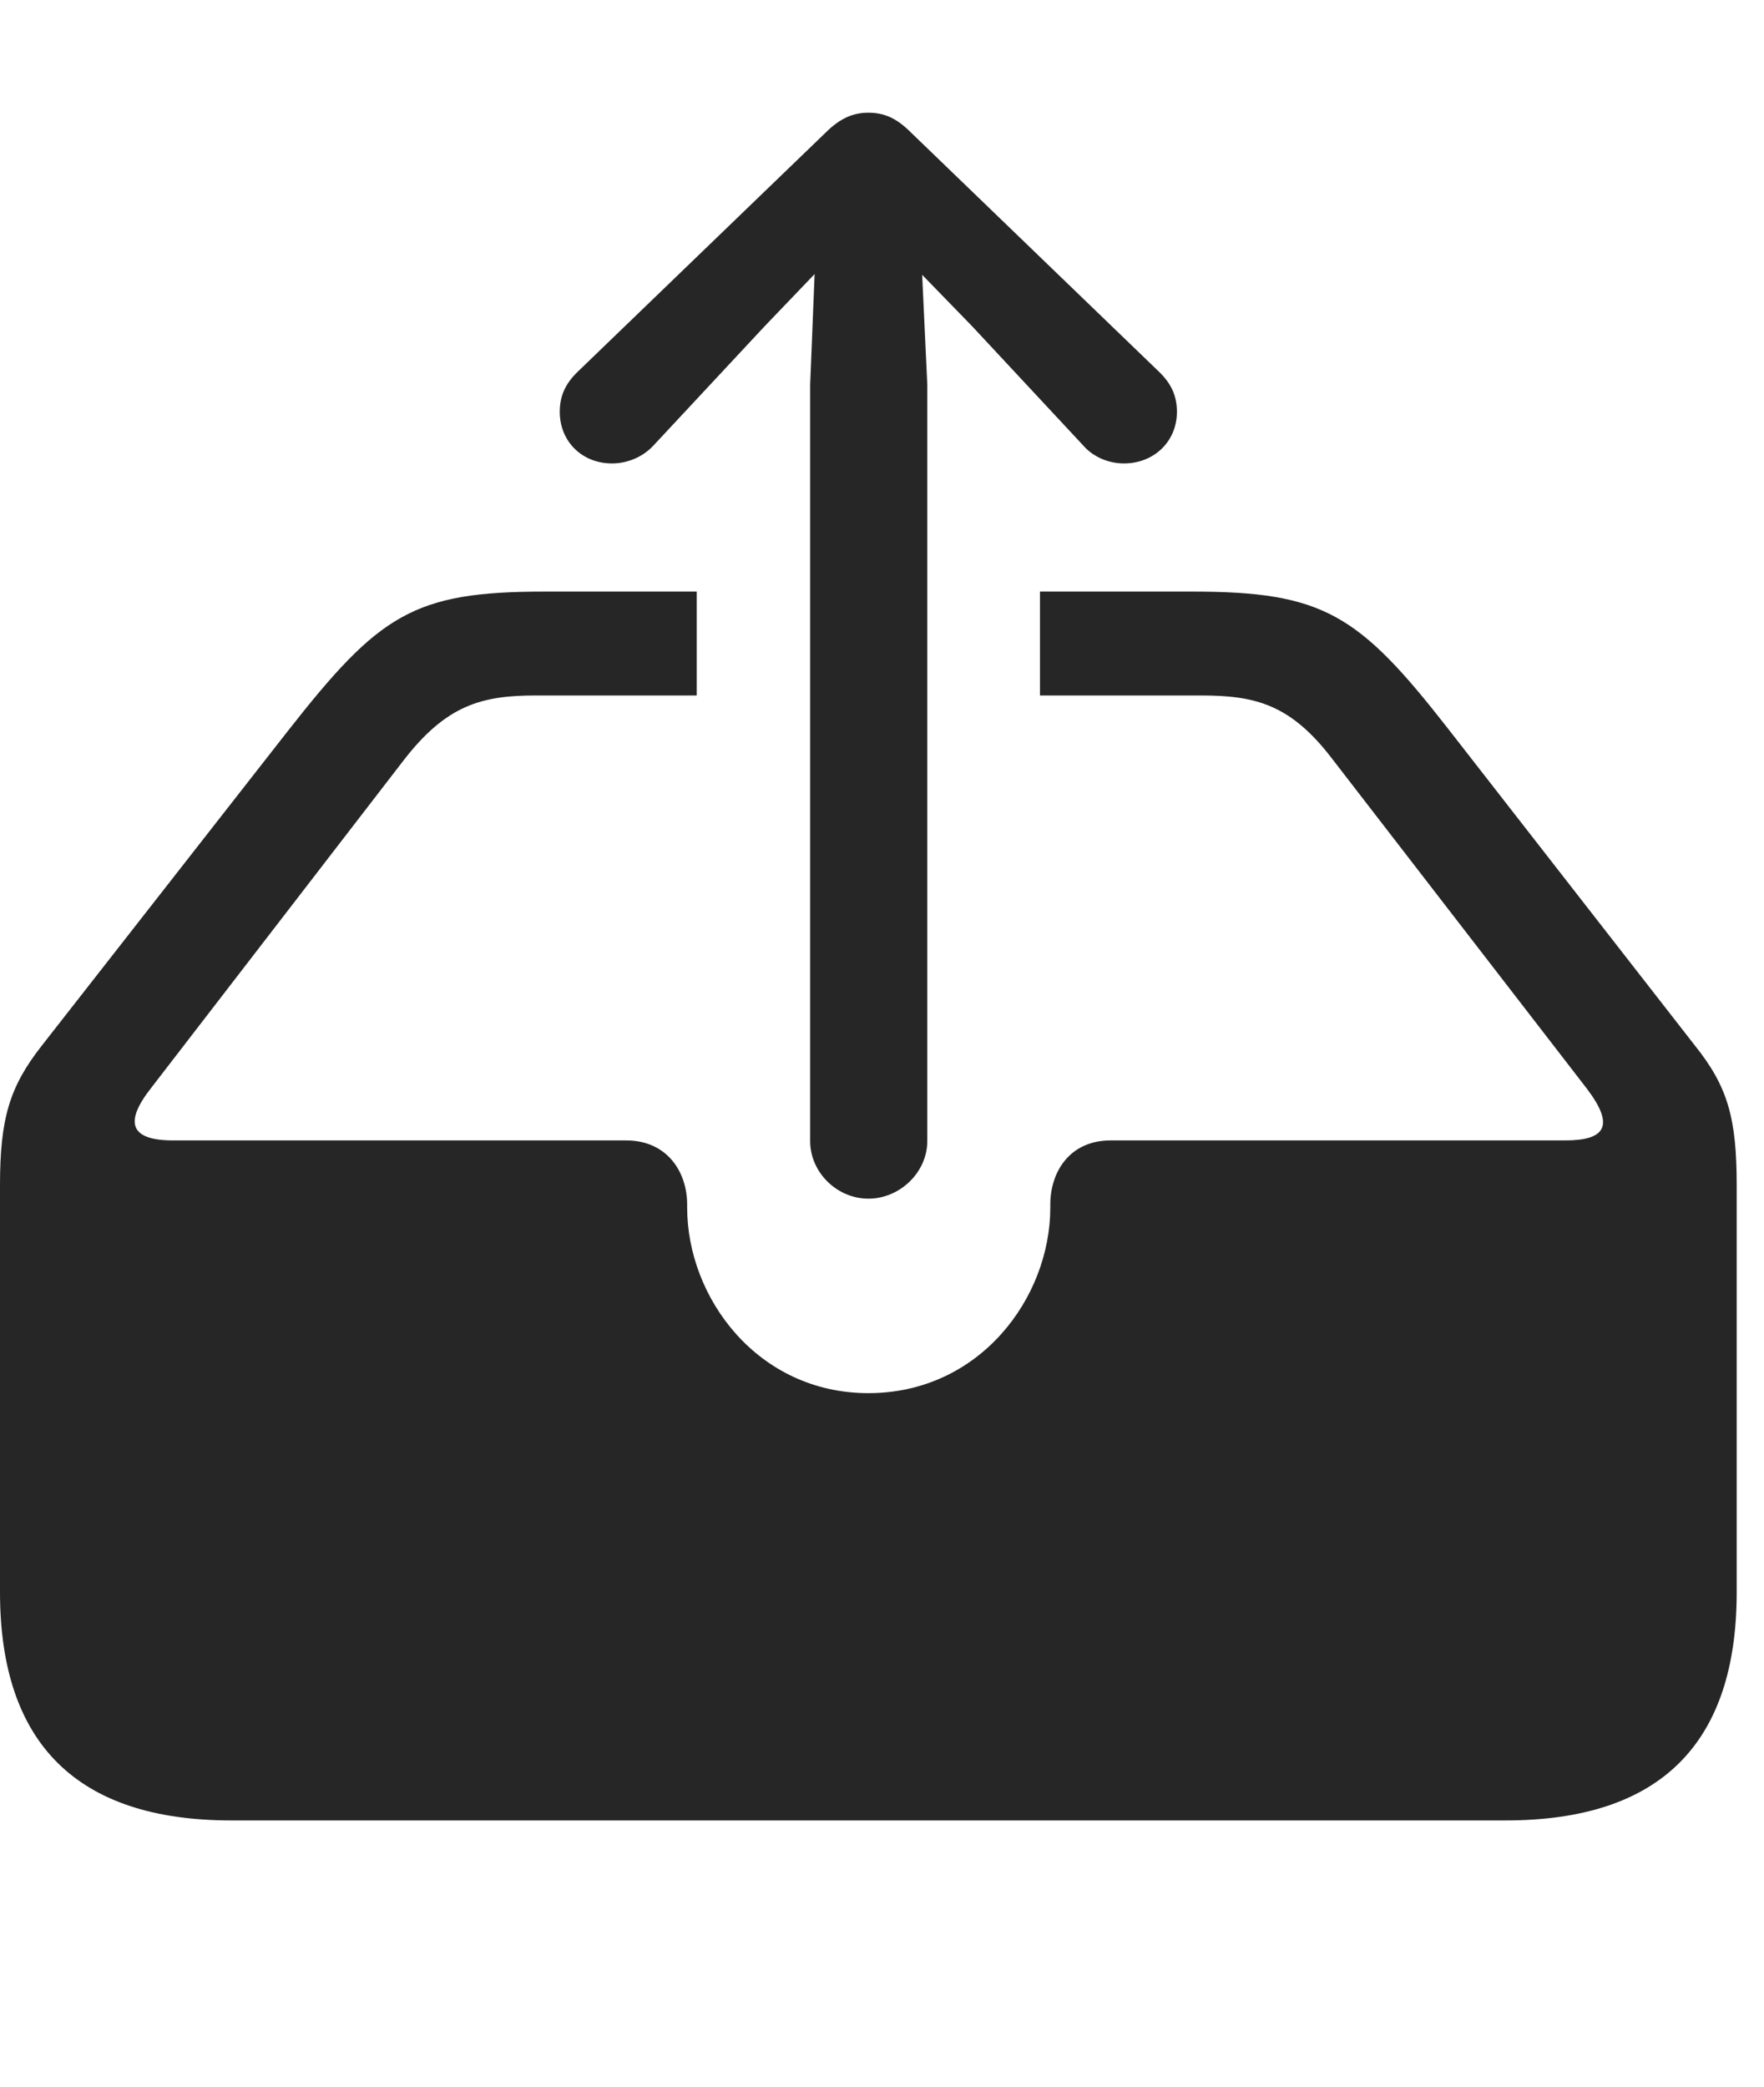 <?xml version="1.0" encoding="UTF-8"?>
<!--Generator: Apple Native CoreSVG 232.5-->
<!DOCTYPE svg
PUBLIC "-//W3C//DTD SVG 1.1//EN"
       "http://www.w3.org/Graphics/SVG/1.1/DTD/svg11.dtd">
<svg version="1.1" xmlns="http://www.w3.org/2000/svg" xmlns:xlink="http://www.w3.org/1999/xlink" width="23.389" height="27.666">
 <g>
  <rect height="27.666" opacity="0" width="23.389" x="0" y="0"/>
  <path d="M19.199 9.658L22.471 13.857C22.91 14.404 23.027 14.824 23.027 15.713L23.027 21.104C23.027 23.115 22.012 24.131 19.961 24.131L3.066 24.131C1.025 24.131 0 23.115 0 21.104L0 15.713C0 14.824 0.127 14.404 0.557 13.857L3.818 9.688C5.029 8.145 5.479 7.842 7.217 7.842L9.238 7.842L9.238 9.219L7.1 9.219C6.387 9.219 5.918 9.346 5.352 10.078L2.002 14.424C1.641 14.883 1.729 15.117 2.295 15.117L8.301 15.117C8.848 15.117 9.111 15.537 9.111 15.967L9.111 16.006C9.111 17.207 10.049 18.467 11.514 18.467C12.988 18.467 13.926 17.207 13.926 16.006L13.926 15.967C13.926 15.537 14.18 15.117 14.727 15.117L20.752 15.117C21.289 15.117 21.416 14.922 21.035 14.424L17.656 10.049C17.109 9.336 16.641 9.219 15.928 9.219L13.789 9.219L13.789 7.842L15.81 7.842C17.549 7.842 18.018 8.145 19.199 9.658Z" fill="#000000" fill-opacity="0.85"/>
  <path d="M11.514 15.889C11.934 15.889 12.295 15.537 12.295 15.127L12.295 5.098L12.227 3.643L12.891 4.326L14.365 5.908C14.502 6.064 14.707 6.143 14.902 6.143C15.303 6.143 15.605 5.85 15.605 5.459C15.605 5.244 15.527 5.088 15.381 4.941L12.08 1.758C11.885 1.562 11.719 1.494 11.514 1.494C11.318 1.494 11.143 1.562 10.947 1.758L7.646 4.941C7.5 5.088 7.422 5.244 7.422 5.459C7.422 5.85 7.715 6.143 8.115 6.143C8.311 6.143 8.516 6.064 8.662 5.908L10.137 4.326L10.801 3.633L10.742 5.098L10.742 15.127C10.742 15.537 11.094 15.889 11.514 15.889Z" fill="#000000" fill-opacity="0.85"/>
 </g>
</svg>
